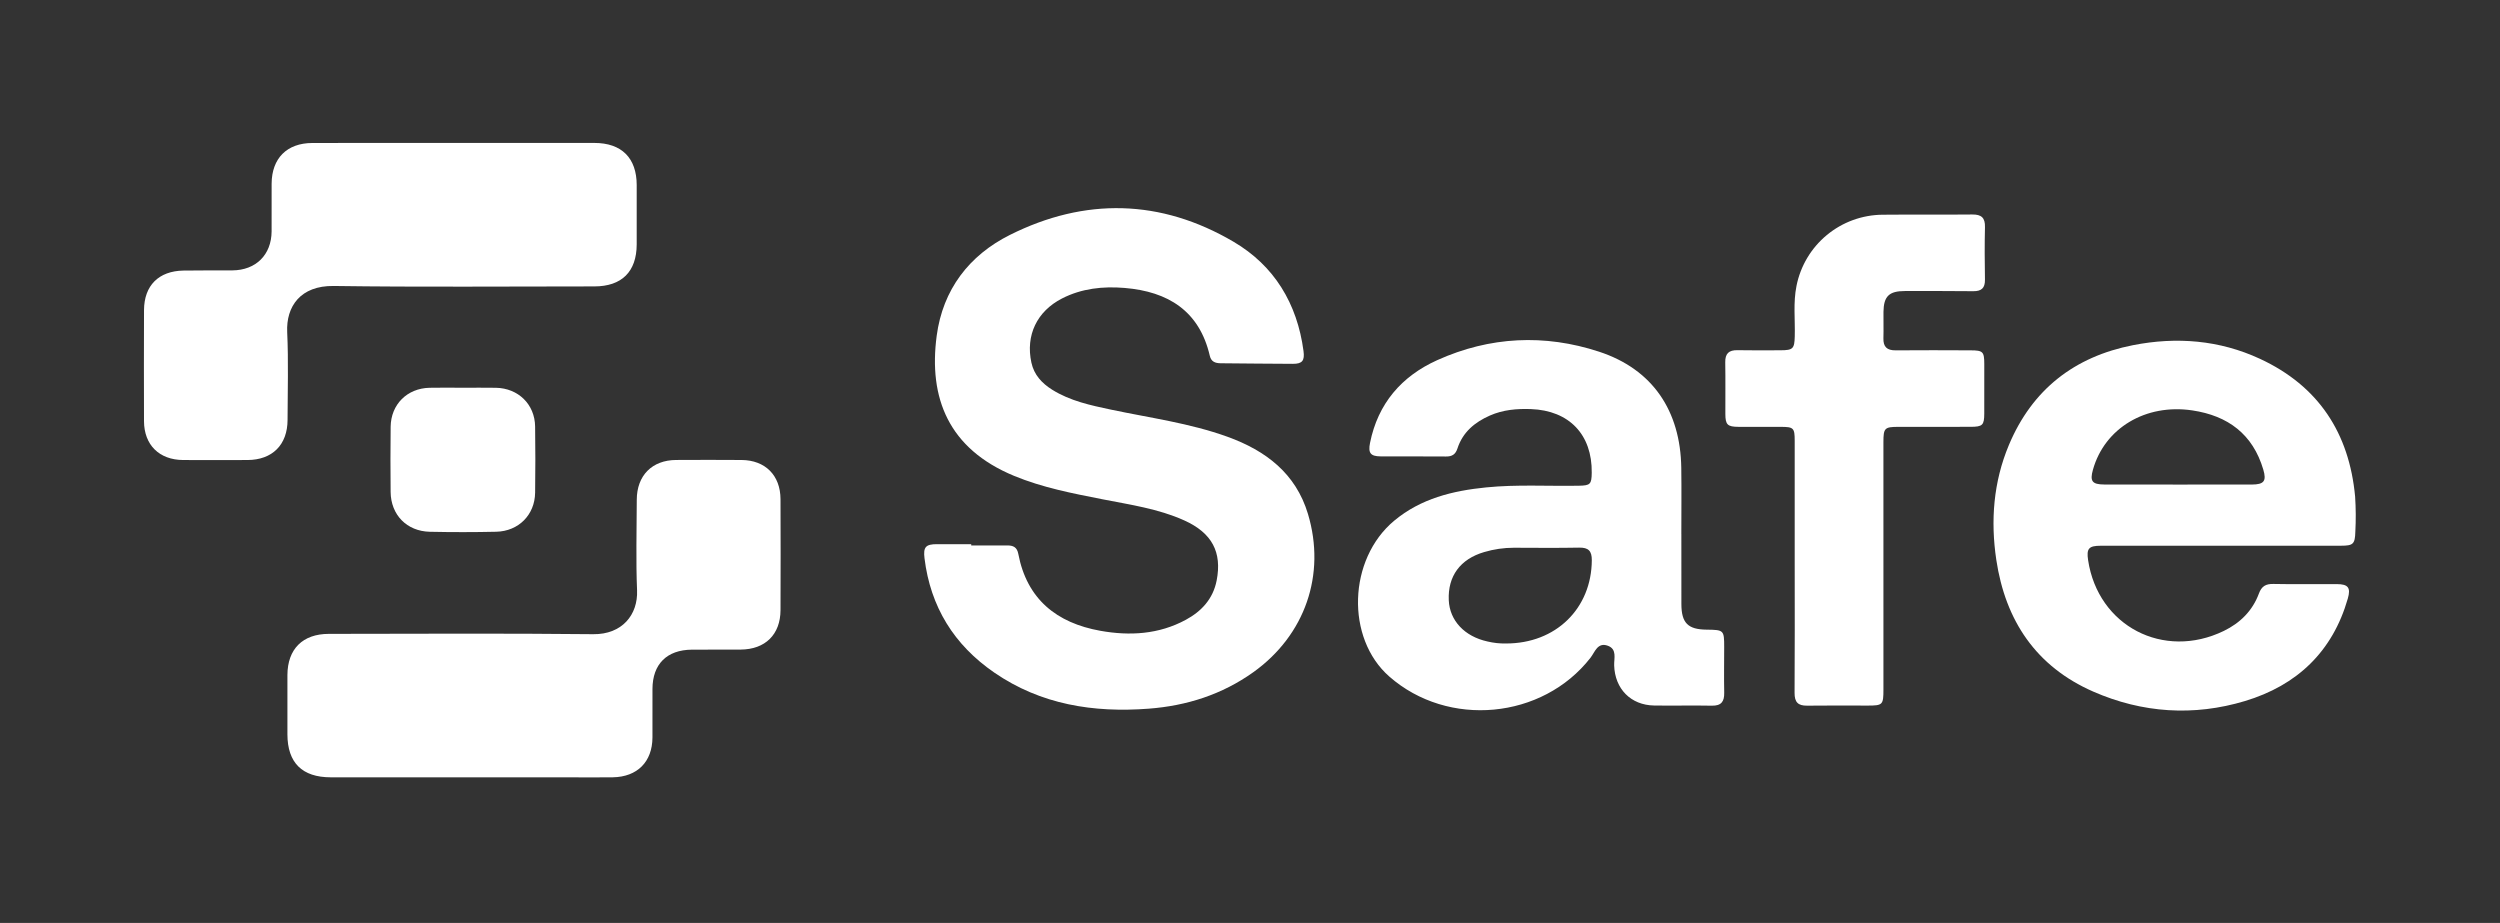 <svg width="279" height="103" viewBox="0 0 279 103" fill="none" xmlns="http://www.w3.org/2000/svg">
  <rect x="0" y="0" width="279" height="103" fill="#333333" stroke="none"/>
  <path d="M108.389 60.874C109.732 60.874 111.075 60.881 112.418 60.872C113.078 60.867 113.5 61.069 113.64 61.805C114.605 66.876 117.925 69.524 122.802 70.397C126.078 70.984 129.325 70.8 132.335 69.171C134.099 68.216 135.379 66.827 135.777 64.79C136.396 61.621 135.26 59.476 132.167 58.079C129.262 56.768 126.116 56.327 123.025 55.717C119.677 55.057 116.331 54.415 113.16 53.102C105.849 50.073 103.611 44.411 104.535 37.469C105.22 32.322 108.148 28.497 112.701 26.219C121.083 22.025 129.544 22.212 137.654 26.973C142.22 29.653 144.768 33.889 145.471 39.169C145.614 40.244 145.344 40.605 144.292 40.604C141.605 40.601 138.918 40.557 136.232 40.54C135.625 40.536 135.167 40.368 135.014 39.709C133.849 34.688 130.349 32.539 125.516 32.135C123.104 31.933 120.725 32.18 118.519 33.311C115.721 34.746 114.442 37.418 115.104 40.471C115.399 41.832 116.273 42.77 117.419 43.489C119.428 44.748 121.707 45.232 123.977 45.713C128.336 46.636 132.771 47.219 136.992 48.745C141.27 50.291 144.61 52.837 145.966 57.349C148.006 64.134 145.636 70.899 139.867 75.02C136.381 77.51 132.437 78.765 128.198 79.088C122.036 79.557 116.165 78.64 110.958 75.058C106.473 71.973 103.837 67.724 103.174 62.297C103.021 61.048 103.314 60.728 104.577 60.729C105.847 60.73 107.118 60.73 108.389 60.73L108.389 60.874Z" fill="white"/> 
  <path d="M187.64 59.605C187.64 62.214 187.632 64.823 187.643 67.431C187.652 69.528 188.375 70.248 190.453 70.269C192.381 70.29 192.419 70.325 192.419 72.201C192.419 73.904 192.387 75.608 192.422 77.309C192.442 78.302 192.092 78.775 191.034 78.754C188.893 78.711 186.75 78.768 184.609 78.736C181.994 78.697 180.216 76.869 180.141 74.254C180.118 73.466 180.479 72.446 179.434 72.065C178.283 71.646 177.993 72.774 177.498 73.408C172.139 80.277 161.609 81.265 155.042 75.498C150.169 71.217 150.444 62.407 155.588 58.115C158.559 55.636 162.122 54.767 165.858 54.394C169.298 54.05 172.75 54.268 176.196 54.207C177.476 54.185 177.621 54.045 177.638 52.757C177.692 48.501 175.122 45.81 170.853 45.654C169.279 45.597 167.734 45.729 166.271 46.374C164.577 47.122 163.24 48.234 162.651 50.051C162.437 50.711 162.053 50.953 161.371 50.946C158.939 50.92 156.507 50.947 154.075 50.932C152.945 50.925 152.67 50.554 152.894 49.432C153.774 45.038 156.412 41.987 160.403 40.189C166.263 37.55 172.378 37.254 178.453 39.248C184.426 41.208 187.539 45.831 187.631 52.215C187.666 54.678 187.637 57.142 187.637 59.605L187.64 59.605ZM168.052 71.813C173.633 71.83 177.619 67.902 177.646 62.518C177.651 61.492 177.277 61.095 176.239 61.115C173.812 61.161 171.383 61.136 168.956 61.128C167.831 61.128 166.712 61.29 165.635 61.61C162.956 62.395 161.564 64.305 161.683 66.984C161.783 69.264 163.448 71.031 166.007 71.59C166.676 71.751 167.363 71.826 168.052 71.813Z" fill="white"/>
  <path d="M247.849 60.903C243.383 60.904 238.917 60.904 234.452 60.905C233.102 60.906 232.836 61.215 233.033 62.519C234.142 69.863 241.441 73.675 248.171 70.415C250.002 69.527 251.38 68.164 252.092 66.242C252.397 65.419 252.861 65.151 253.715 65.169C256.074 65.217 258.435 65.179 260.794 65.187C262.053 65.192 262.364 65.582 262.017 66.794C260.319 72.729 256.338 76.491 250.539 78.236C244.821 79.956 239.092 79.58 233.617 77.187C227.218 74.39 223.799 69.245 222.787 62.478C222.134 58.115 222.463 53.791 224.189 49.671C226.787 43.472 231.499 39.805 238.05 38.52C242.906 37.567 247.692 37.947 252.21 40.043C258.742 43.072 262.175 48.328 262.832 55.425C262.917 56.726 262.925 58.031 262.856 59.334C262.819 60.722 262.613 60.901 261.246 60.902C256.78 60.905 252.314 60.906 247.849 60.903ZM243.023 54.078C245.783 54.078 248.544 54.086 251.304 54.075C252.663 54.069 252.964 53.692 252.585 52.411C251.417 48.458 248.644 46.393 244.659 45.8C239.464 45.028 234.88 47.77 233.573 52.417C233.211 53.702 233.479 54.066 234.851 54.072C237.575 54.084 240.299 54.076 243.023 54.078Z" fill="white"/>
  <path d="M52.385 86.75C47.23 86.75 42.076 86.75 36.921 86.749C33.719 86.747 32.084 85.128 32.076 81.955C32.069 79.745 32.065 77.535 32.076 75.325C32.09 72.43 33.778 70.743 36.696 70.74C46.533 70.731 56.372 70.67 66.208 70.776C69.43 70.811 71.209 68.605 71.096 65.88C70.957 62.517 71.056 59.143 71.064 55.774C71.07 53.065 72.77 51.347 75.461 51.333C77.893 51.321 80.325 51.315 82.757 51.335C85.408 51.357 87.093 53.047 87.105 55.707C87.122 59.837 87.122 63.967 87.105 68.097C87.092 70.818 85.4 72.473 82.662 72.493C80.847 72.505 79.031 72.488 77.216 72.502C74.422 72.523 72.826 74.114 72.816 76.88C72.81 78.691 72.825 80.503 72.814 82.314C72.797 85.016 71.128 86.7 68.394 86.747C66.725 86.776 65.054 86.75 63.384 86.75C59.718 86.75 56.052 86.75 52.385 86.75Z" fill="white"/>
  <path d="M50.648 15.953C55.876 15.951 61.104 15.951 66.332 15.952C69.369 15.954 71.049 17.623 71.056 20.647C71.061 22.857 71.061 25.067 71.055 27.277C71.049 30.319 69.386 31.965 66.325 31.964C56.632 31.963 46.937 32.052 37.246 31.915C33.529 31.862 31.918 34.203 32.051 37.074C32.202 40.328 32.097 43.595 32.092 46.856C32.088 49.633 30.404 51.325 27.626 51.338C25.23 51.35 22.834 51.35 20.438 51.338C17.77 51.323 16.08 49.653 16.071 47.003C16.057 42.872 16.057 38.742 16.072 34.611C16.085 31.862 17.71 30.242 20.48 30.195C22.295 30.164 24.11 30.186 25.926 30.175C28.557 30.159 30.294 28.439 30.311 25.821C30.323 24.045 30.305 22.27 30.314 20.494C30.33 17.668 32.019 15.966 34.856 15.958C40.12 15.943 45.384 15.954 50.648 15.953Z" fill="white"/>
  <path d="M200.289 63.196C200.289 58.522 200.289 53.848 200.288 49.175C200.287 47.752 200.164 47.638 198.712 47.638C197.151 47.638 195.59 47.645 194.03 47.636C192.784 47.629 192.554 47.403 192.55 46.194C192.543 44.274 192.571 42.354 192.538 40.434C192.52 39.452 192.944 39.061 193.911 39.081C195.507 39.114 197.105 39.095 198.702 39.091C200.107 39.087 200.258 38.913 200.295 37.542C200.346 35.663 200.11 33.773 200.489 31.906C200.93 29.682 202.125 27.679 203.873 26.232C205.621 24.785 207.815 23.984 210.085 23.963C213.425 23.929 216.765 23.972 220.104 23.937C221.125 23.926 221.549 24.301 221.523 25.341C221.476 27.296 221.487 29.254 221.521 31.21C221.537 32.148 221.129 32.508 220.215 32.498C217.674 32.471 215.133 32.477 212.592 32.479C210.82 32.481 210.22 33.063 210.196 34.803C210.183 35.781 210.22 36.76 210.189 37.737C210.158 38.707 210.584 39.108 211.558 39.099C214.353 39.073 217.149 39.087 219.944 39.098C221.297 39.103 221.442 39.255 221.446 40.607C221.451 42.455 221.45 44.303 221.444 46.15C221.439 47.453 221.257 47.63 219.906 47.634C217.219 47.641 214.533 47.636 211.847 47.638C210.324 47.64 210.19 47.772 210.19 49.336C210.189 58.538 210.189 67.741 210.191 76.943C210.191 78.662 210.115 78.743 208.428 78.743C206.177 78.744 203.926 78.72 201.676 78.752C200.651 78.767 200.267 78.355 200.274 77.325C200.308 72.616 200.289 67.906 200.289 63.196Z" fill="white"/>
  <path d="M51.64 43.272C52.874 43.273 54.108 43.255 55.342 43.277C57.836 43.321 59.684 45.123 59.719 47.594C59.754 50.057 59.754 52.519 59.72 54.983C59.686 57.457 57.879 59.287 55.371 59.343C52.905 59.398 50.437 59.399 47.968 59.346C45.394 59.287 43.62 57.458 43.594 54.904C43.568 52.478 43.569 50.051 43.597 47.624C43.628 45.134 45.437 43.333 47.938 43.276C49.172 43.247 50.406 43.271 51.64 43.272Z" fill="white"/>
</svg>
